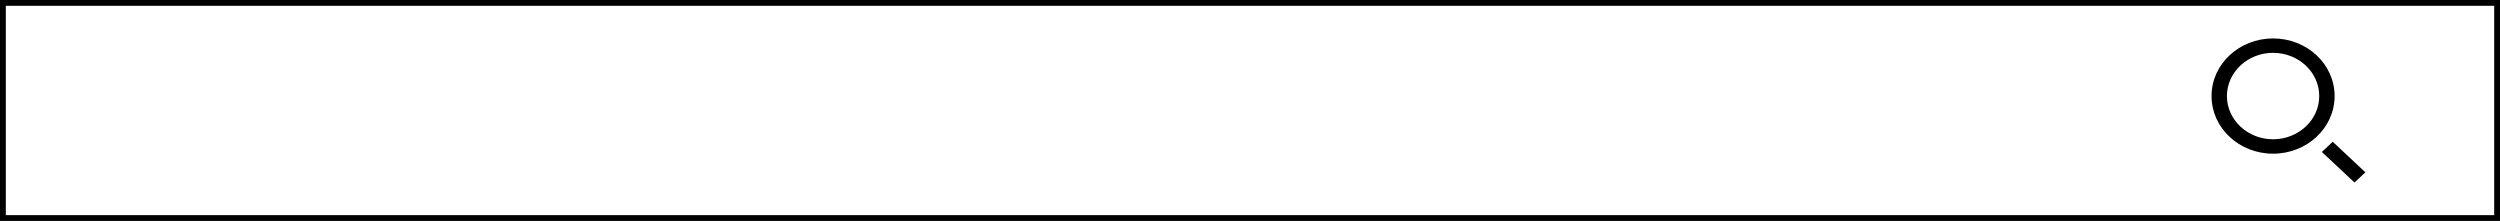 <svg width="430" height="38" viewBox="0 0 430 38" fill="none" xmlns="http://www.w3.org/2000/svg">
<rect x="0.5" y="0.5" width="429" height="37" stroke="black"/>
<path fill-rule="evenodd" clip-rule="evenodd" d="M406.846 29.639L404.975 31.391L399.361 26.135L401.233 24.381L406.846 29.639ZM390.969 23.956C386.593 23.956 383.031 20.622 383.031 16.522C383.031 12.423 386.593 9.087 390.969 9.087C395.345 9.087 398.908 12.423 398.908 16.522C398.908 20.622 395.345 23.956 390.969 23.956ZM390.969 6.609C385.124 6.609 380.385 11.047 380.385 16.522C380.385 21.996 385.124 26.435 390.969 26.435C396.815 26.435 401.554 21.996 401.554 16.522C401.554 11.047 396.815 6.609 390.969 6.609Z" fill="black"/>
</svg>
